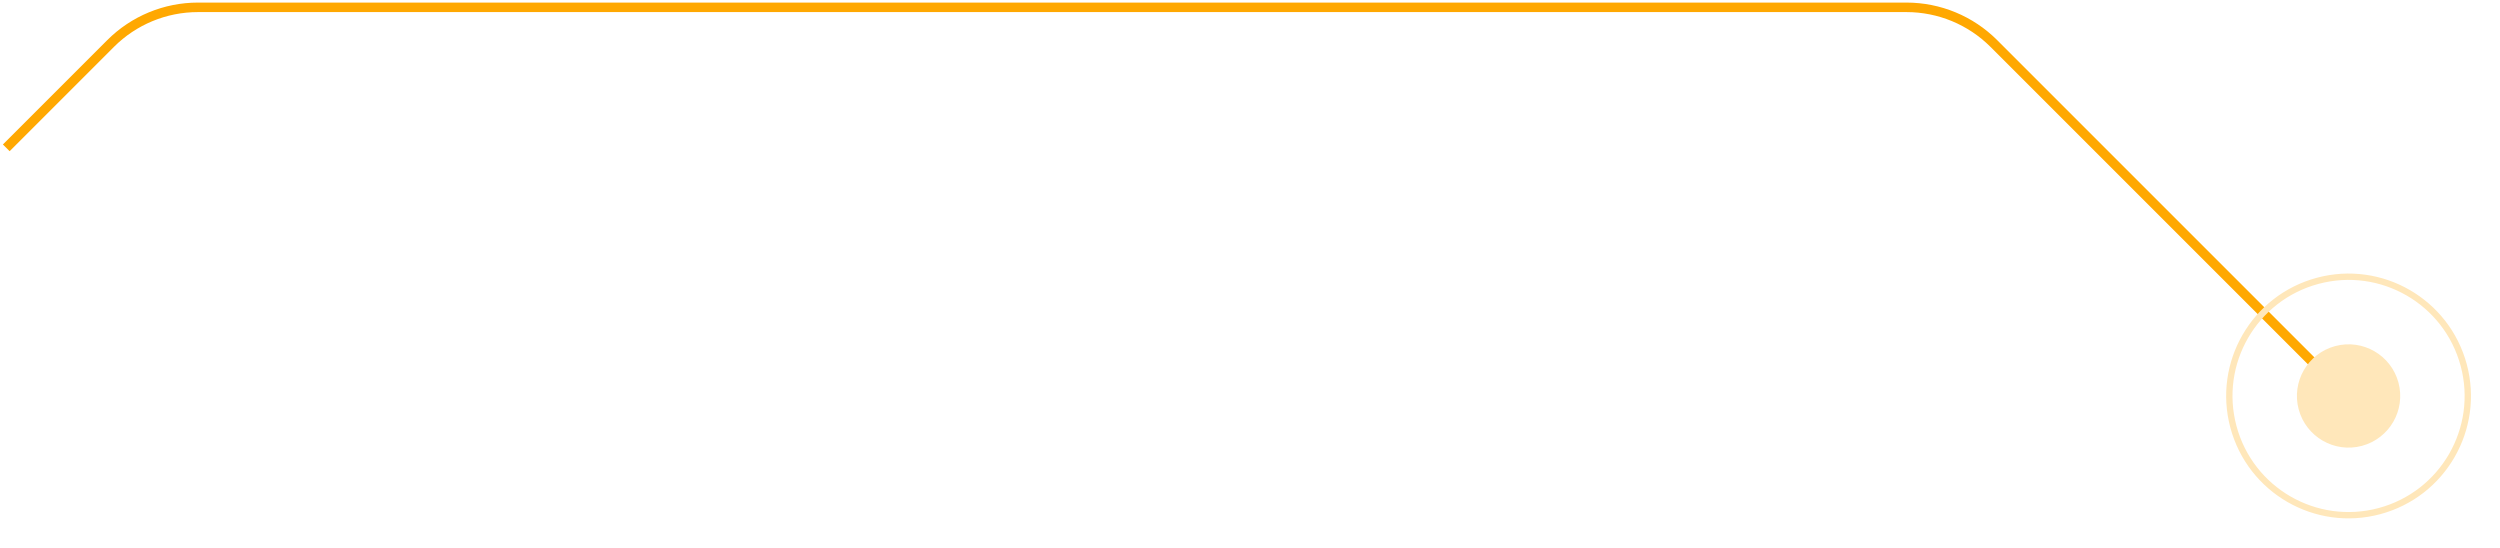 <svg width="789" height="173" viewBox="0 0 789 173" fill="none" xmlns="http://www.w3.org/2000/svg">
<path d="M742.352 126.829L629.259 13.737C621.945 6.423 612.025 2.314 601.682 2.314H62.475C52.132 2.314 42.212 6.423 34.898 13.737L1.975 46.66" stroke="#FFA801" stroke-width="3"/>
<circle cx="741.208" cy="124.968" r="37.624" transform="rotate(-105 741.208 124.968)" stroke="#FFE7BA" stroke-width="2"/>
<circle cx="741.208" cy="124.969" r="16.3" transform="rotate(-105 741.208 124.969)" fill="#FFE7BA"/>
</svg>

